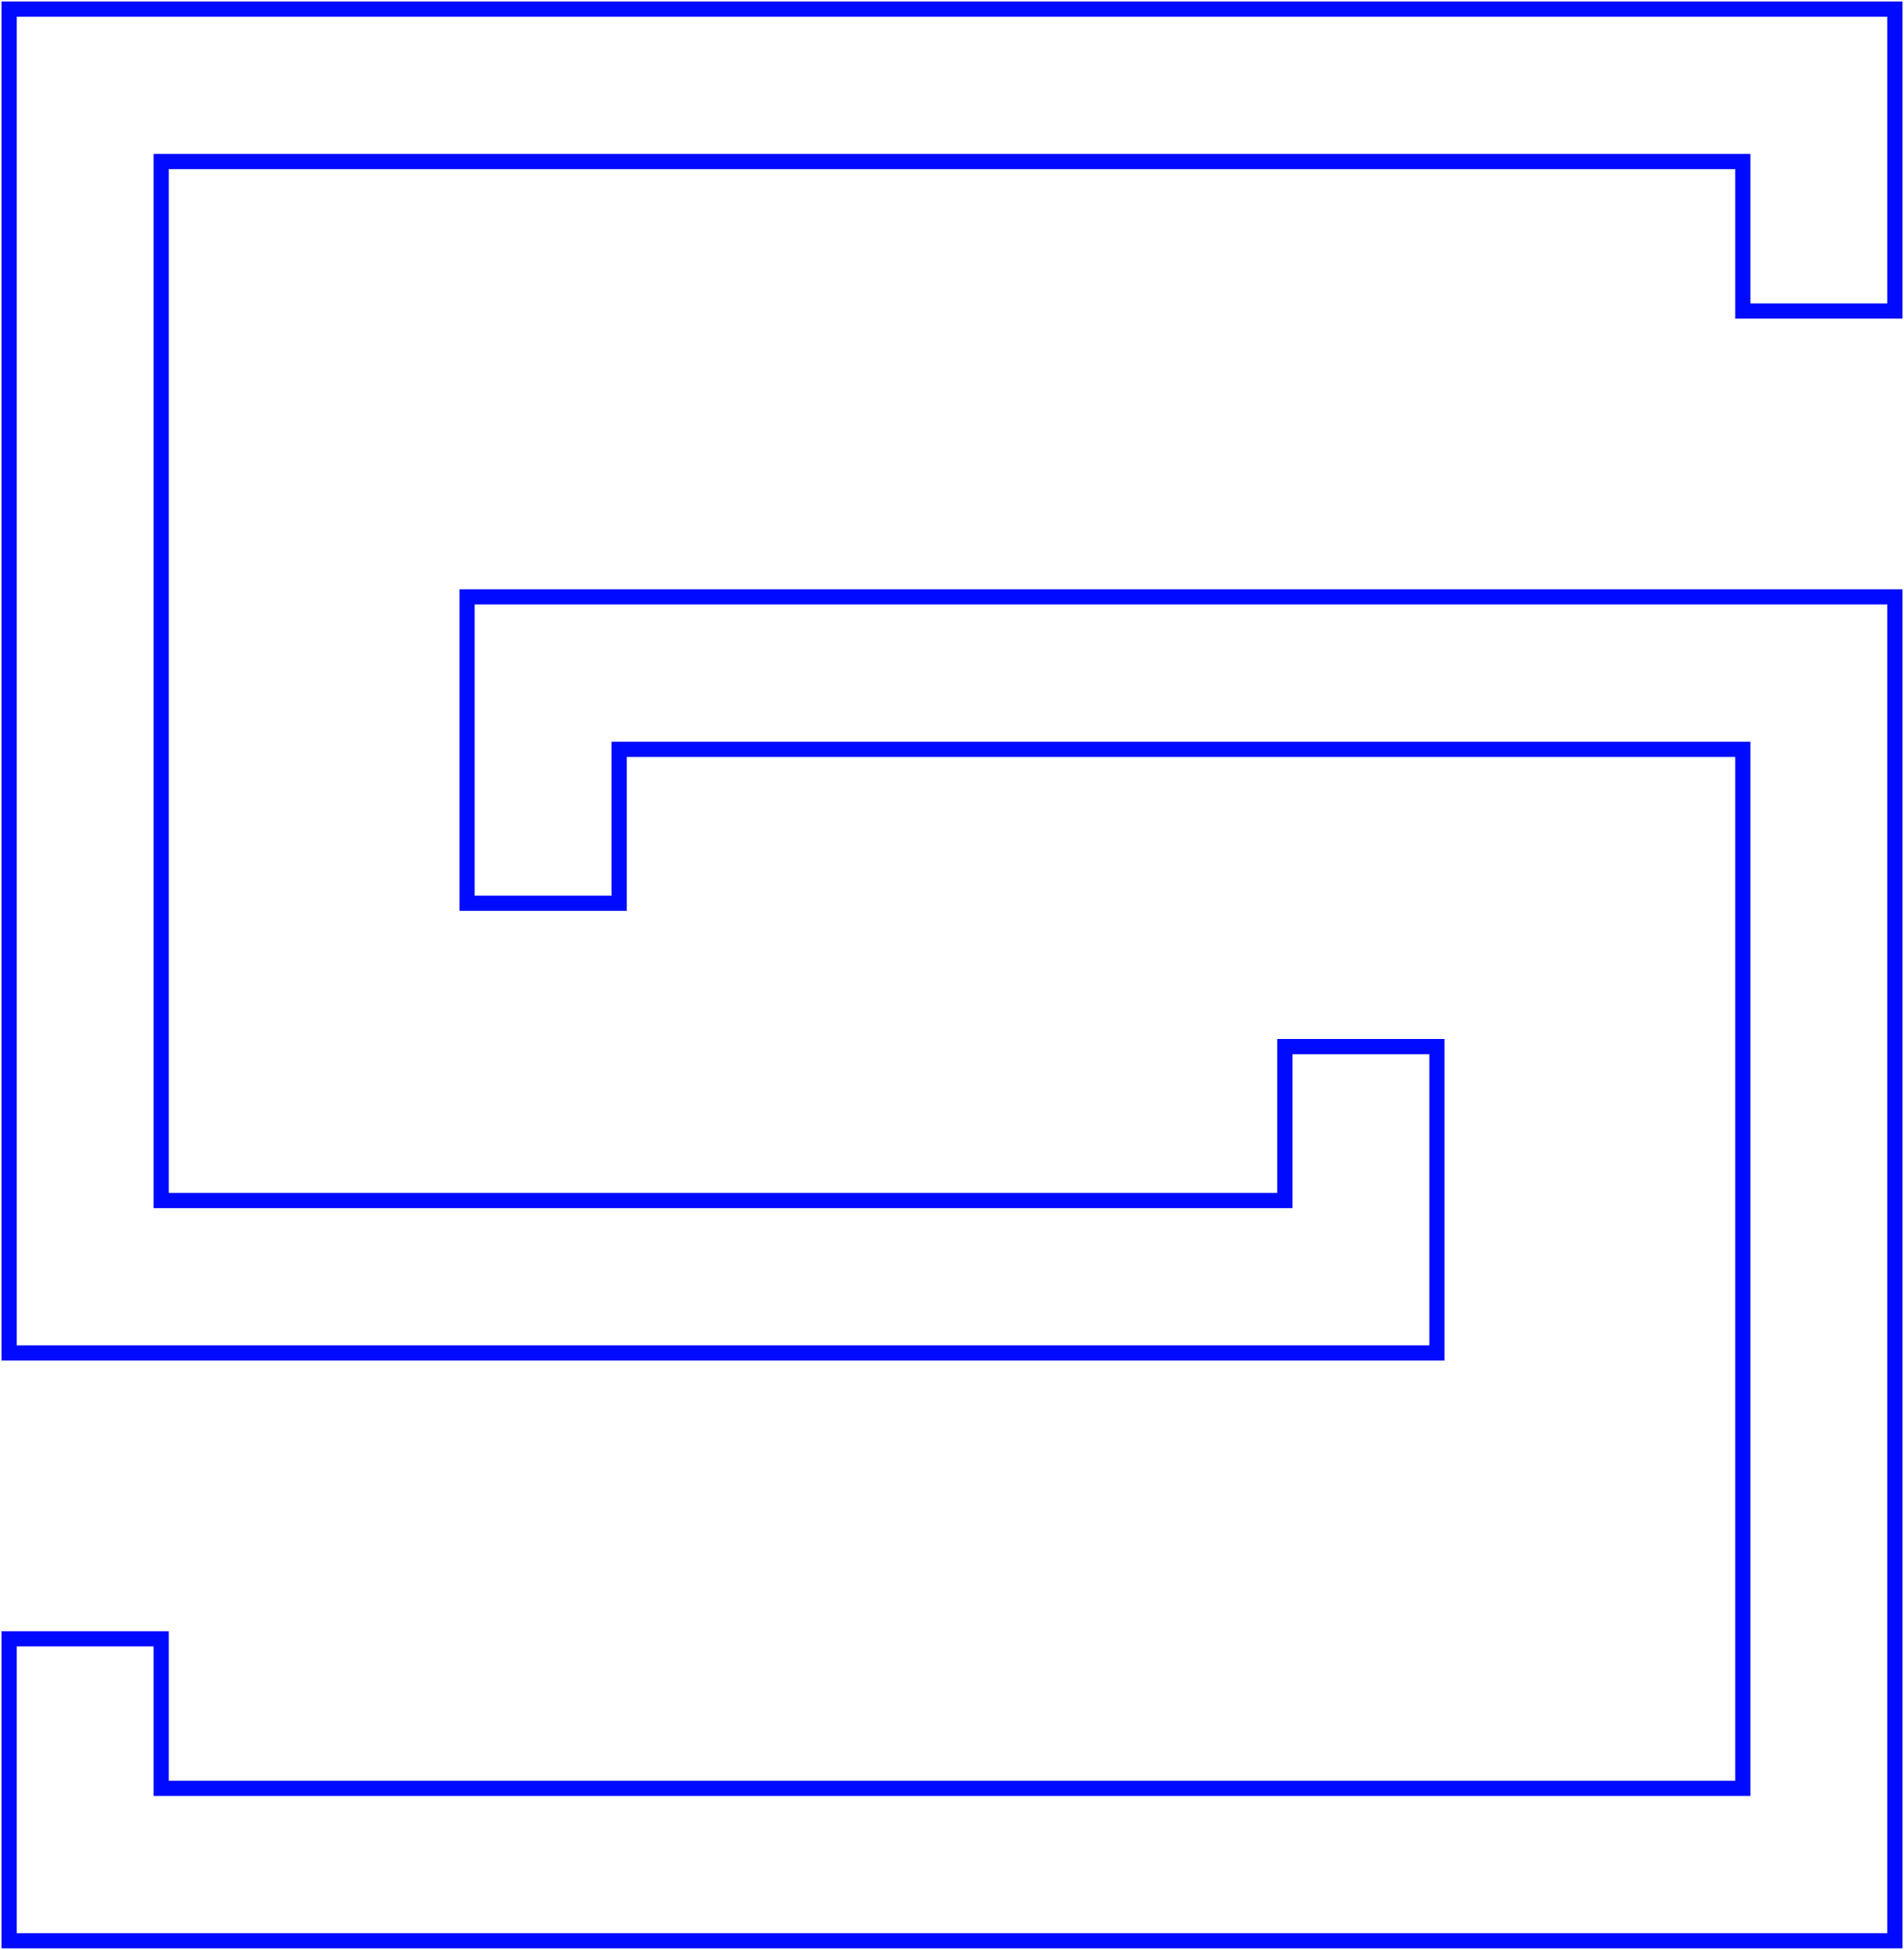 <svg width="627" height="642" viewBox="0 0 627 642" fill="none" xmlns="http://www.w3.org/2000/svg">
    <path class="line-animation" d="M153.815 204.895V246.714V297.399H203.888V246.714H573.928V588.813H53.072V539.59H3V639H10.213H53.072H624V631.771V588.813V246.714V224.078V196.526H153.815V204.895Z" stroke="#000AFF" stroke-width="5" stroke-miterlimit="10"/>
    <path d="M3 3V10.23V53.188V395.286V417.922V445.474H473.185V437.099V395.286V344.595H423.113V395.286H53.072V53.188H573.928V102.41H624V53.188V9.906V3H3Z" stroke="#000AFF" stroke-width="5" stroke-miterlimit="10"/>
</svg>


